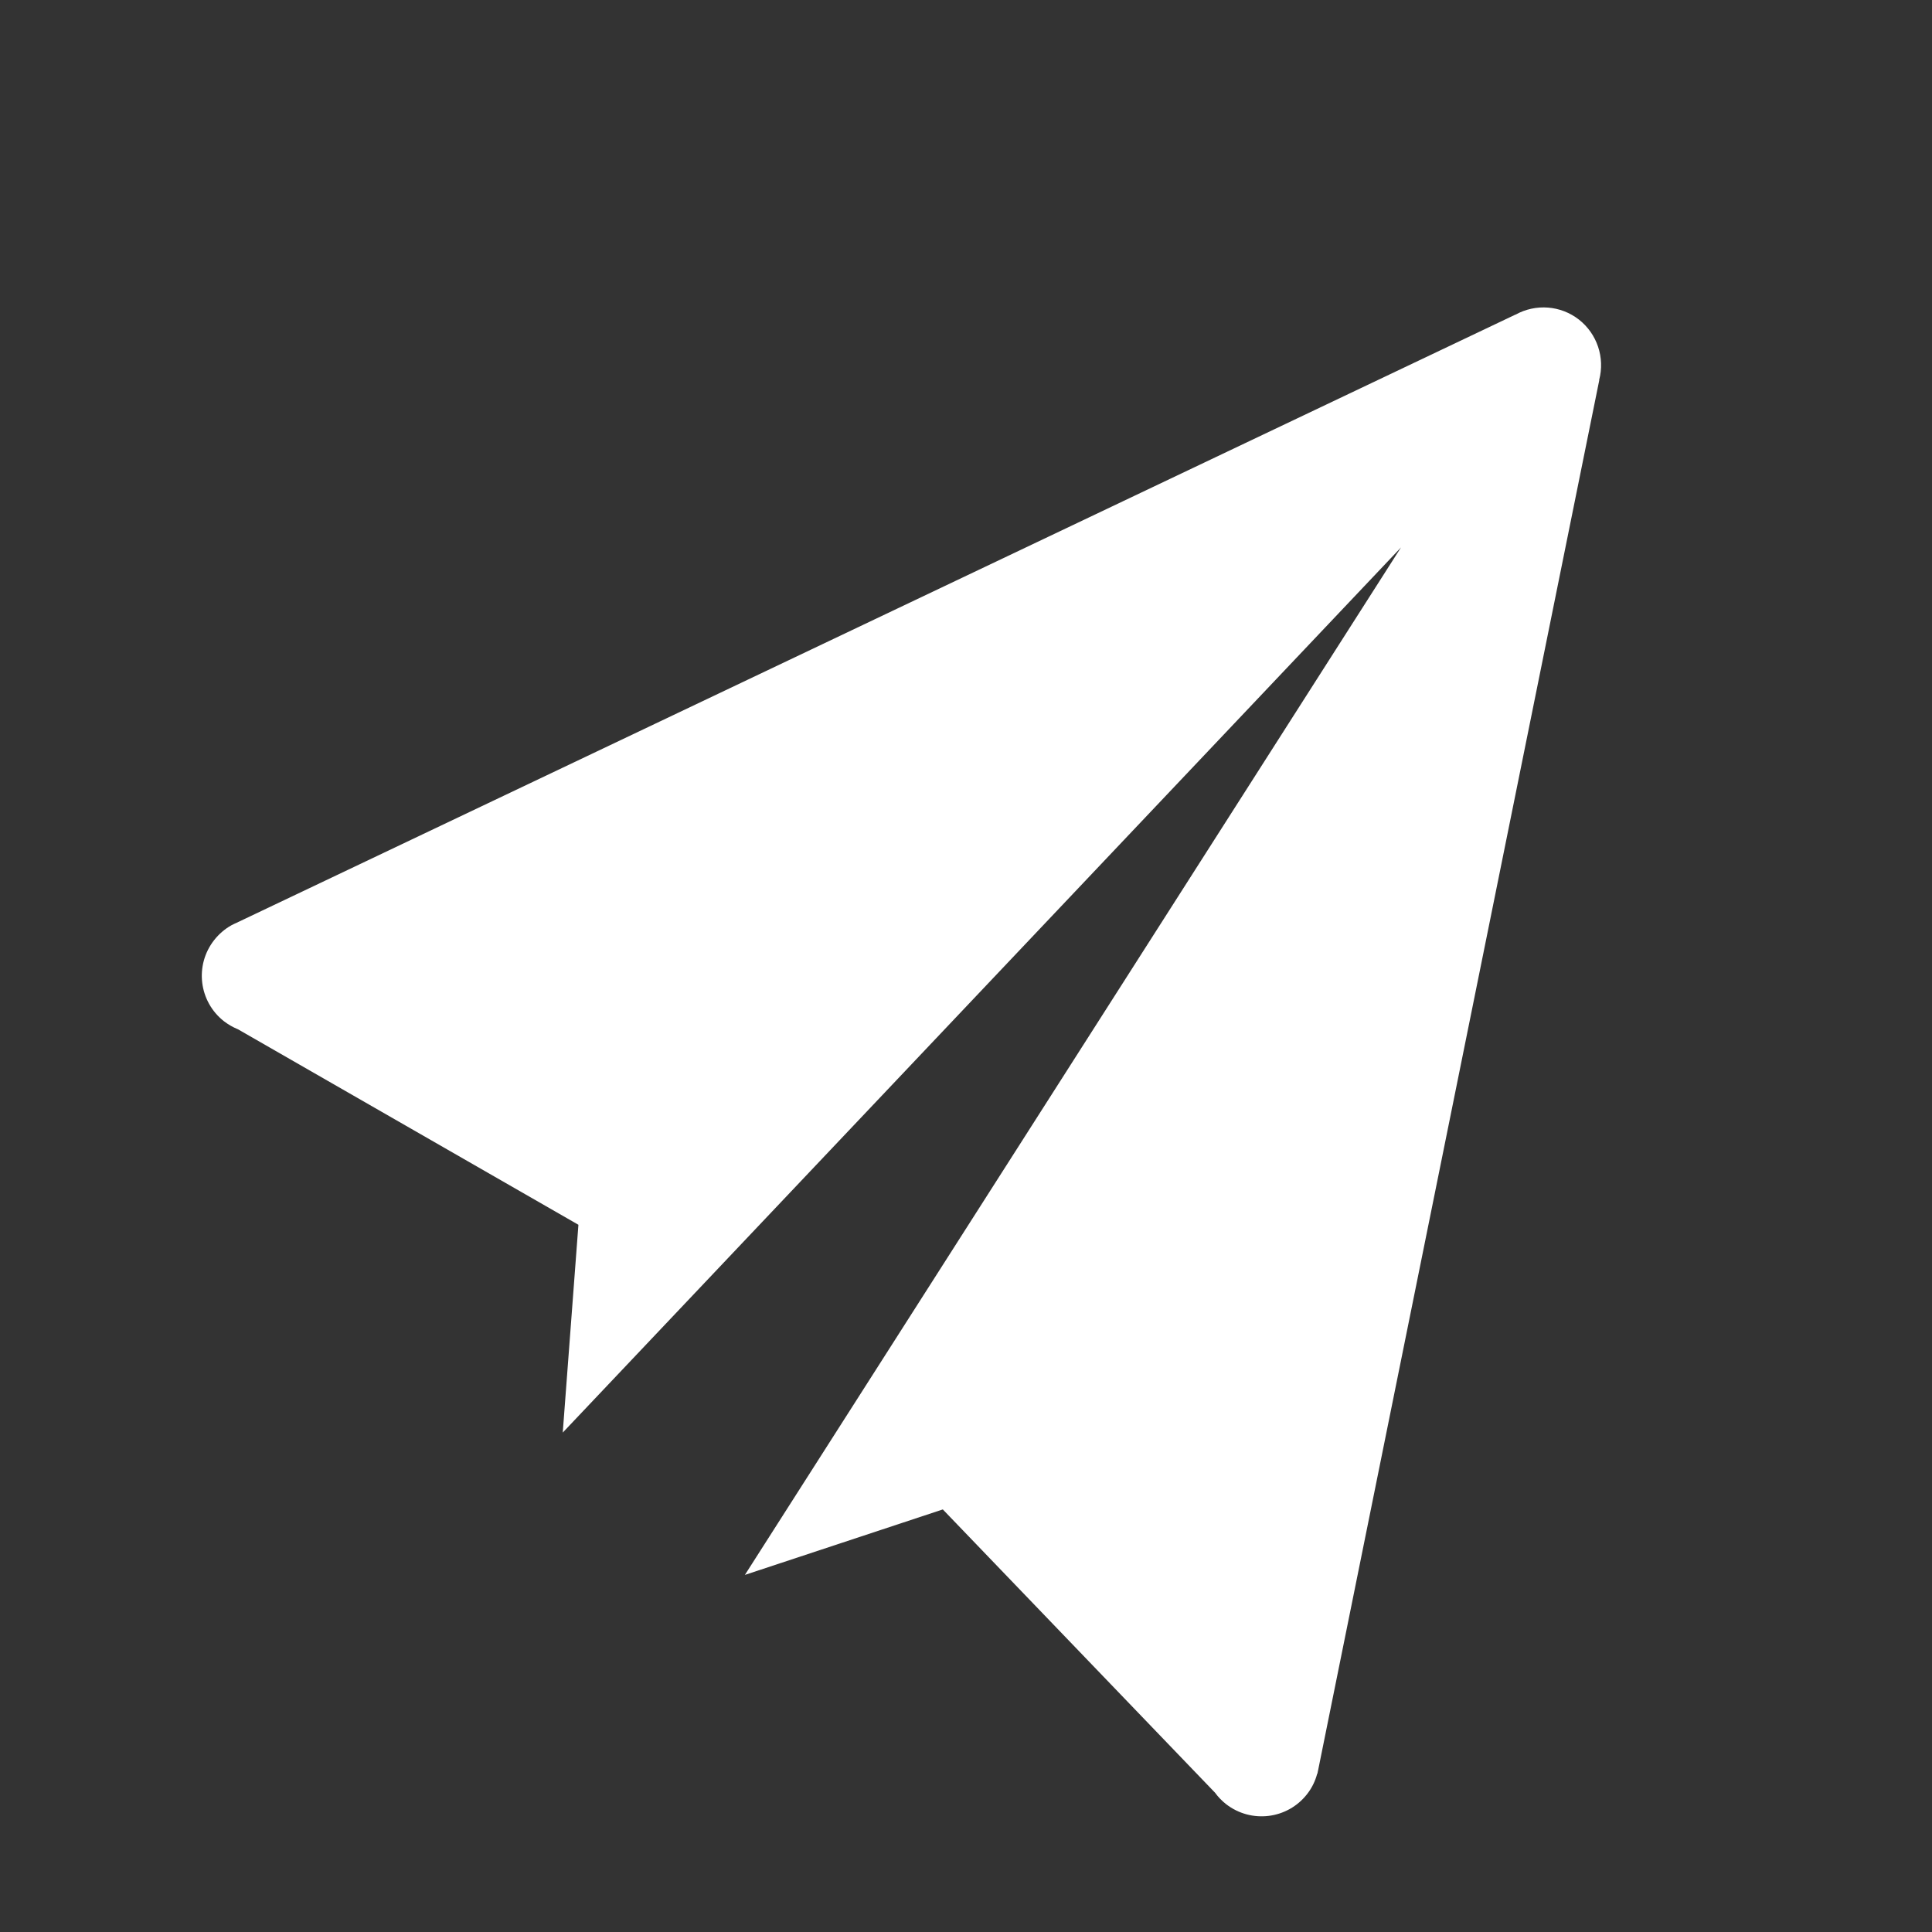 <svg width="18" height="18" viewBox="0 0 18 18" fill="none" xmlns="http://www.w3.org/2000/svg">
<rect x="0" y="0" width="18" height="18" fill="#333333" stroke="none"/>
<g clip-path="url(#clip0_1715_35399)">
<path fill-rule="evenodd" clip-rule="evenodd" d="M1.995 8.759C1.811 8.994 1.853 9.332 2.087 9.515C2.126 9.545 2.168 9.569 2.213 9.588C2.214 9.588 2.215 9.589 2.216 9.589L5.389 11.411L5.243 13.347L13.053 5.1L6.94 14.673L8.784 14.063L11.32 16.702C11.349 16.742 11.383 16.777 11.422 16.808C11.657 16.991 11.995 16.95 12.178 16.715C12.222 16.659 12.254 16.594 12.272 16.525L12.274 16.525L12.279 16.499L12.282 16.487C12.283 16.483 12.283 16.48 12.284 16.476L14.9 3.542L14.899 3.54C14.954 3.332 14.88 3.111 14.711 2.978C14.541 2.845 14.308 2.827 14.119 2.932C14.118 2.931 14.118 2.931 14.118 2.931L14.117 2.932L2.205 8.597C2.189 8.604 2.172 8.612 2.157 8.62C2.094 8.655 2.039 8.703 1.995 8.759Z" fill="white"/>
</g>
<defs>
<clipPath id="clip0_1715_35399">
<rect width="18" height="18" fill="white"/>
</clipPath>
</defs>
</svg>

